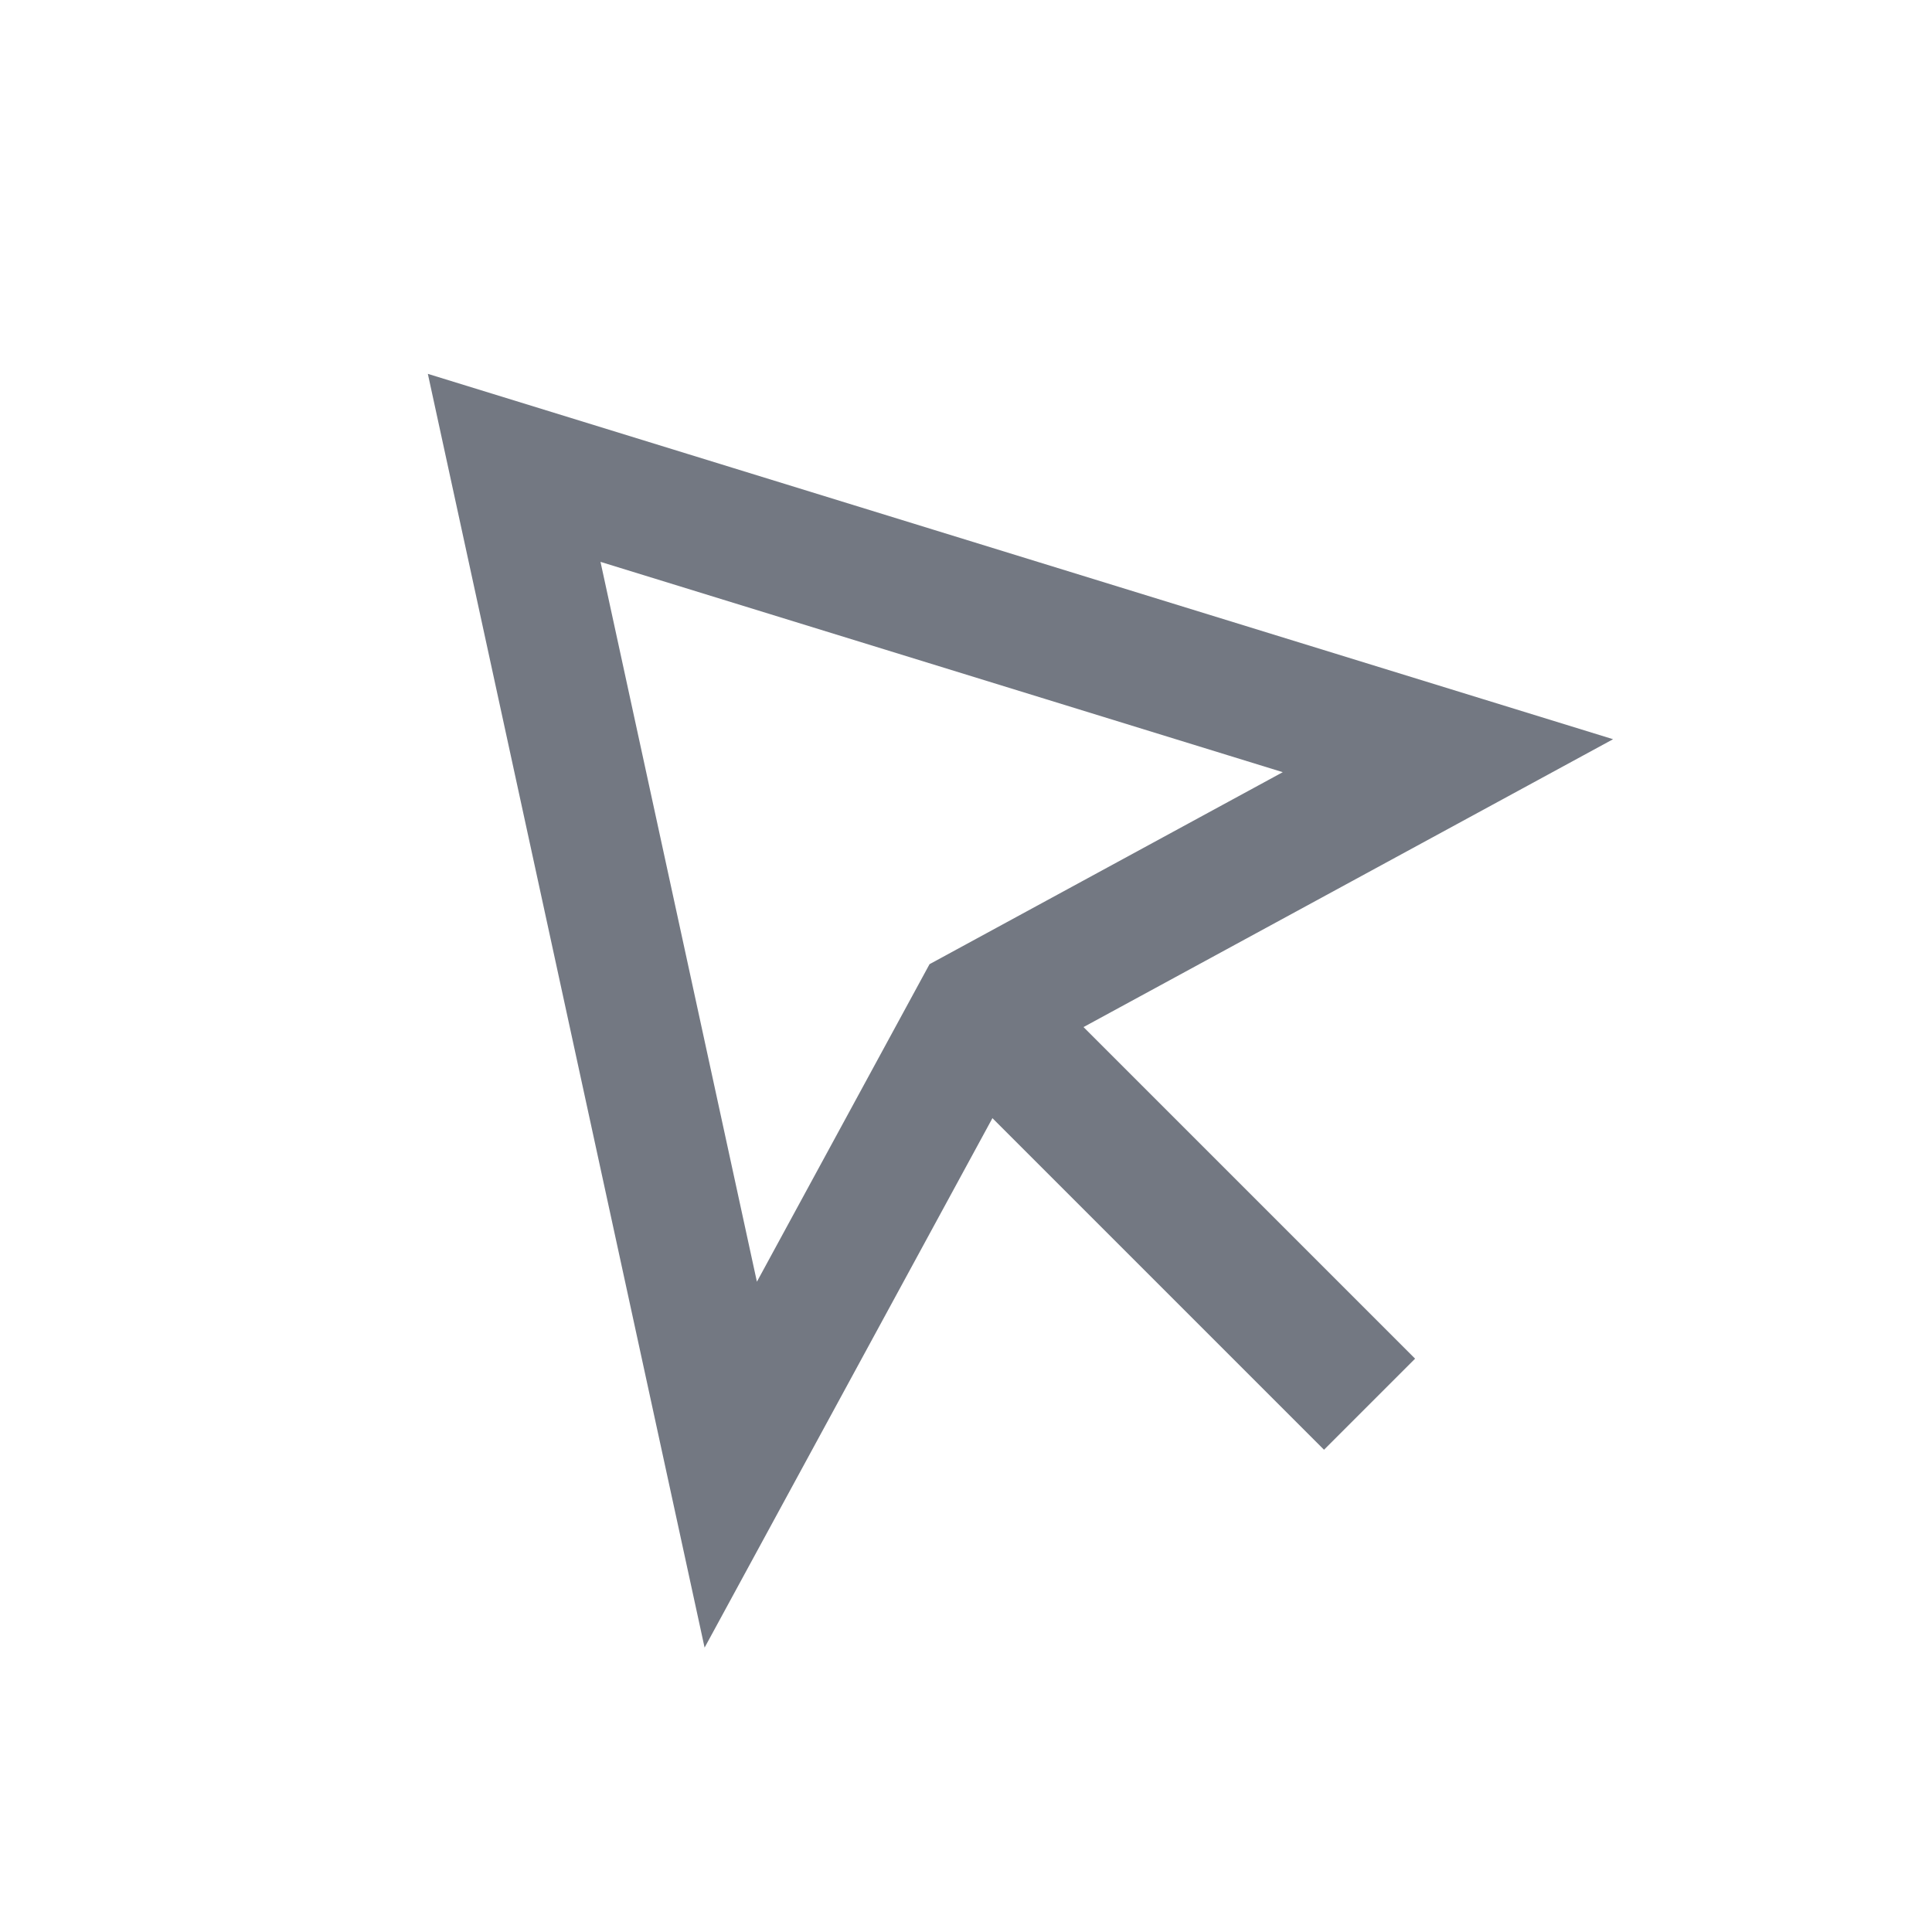 <?xml version="1.0" encoding="UTF-8"?>
<svg width="30px" height="30px" viewBox="0 0 30 30" version="1.1" xmlns="http://www.w3.org/2000/svg" xmlns:xlink="http://www.w3.org/1999/xlink">
    <!-- Generator: Sketch 55 (78076) - https://sketchapp.com -->
    <title>图标状态</title>
    <desc>Created with Sketch.</desc>
    <g id="PC-端设计稿" stroke="none" stroke-width="1" fill="none" fill-rule="evenodd">
        <g id="图标状态" transform="translate(-704, -252)">
            <g id="切片" transform="translate(286, 221)"></g>
            <g id="侧栏操作icon" transform="translate(696, 243)">
                <g id="选中" transform="translate(6, 8)">
                    <path d="M13.086,6.98 L5.994,20.393 L13.975,18.033 L21.653,20.303 L13.086,6.98 Z" id="Triangle-6-Copy-2" stroke="#737882" stroke-width="2" transform="translate(13.975, 13.513) scale(-1, 1) rotate(-315) translate(-13.975, -13.513) "></path>
                    <rect id="矩形" fill="#737882" transform="translate(20.438, 19.976) scale(-1, 1) rotate(-135) translate(-20.438, -19.976) " x="19.438" y="15.976" width="2" height="8"></rect>
                </g>
            </g>
        </g>
    </g>
</svg>